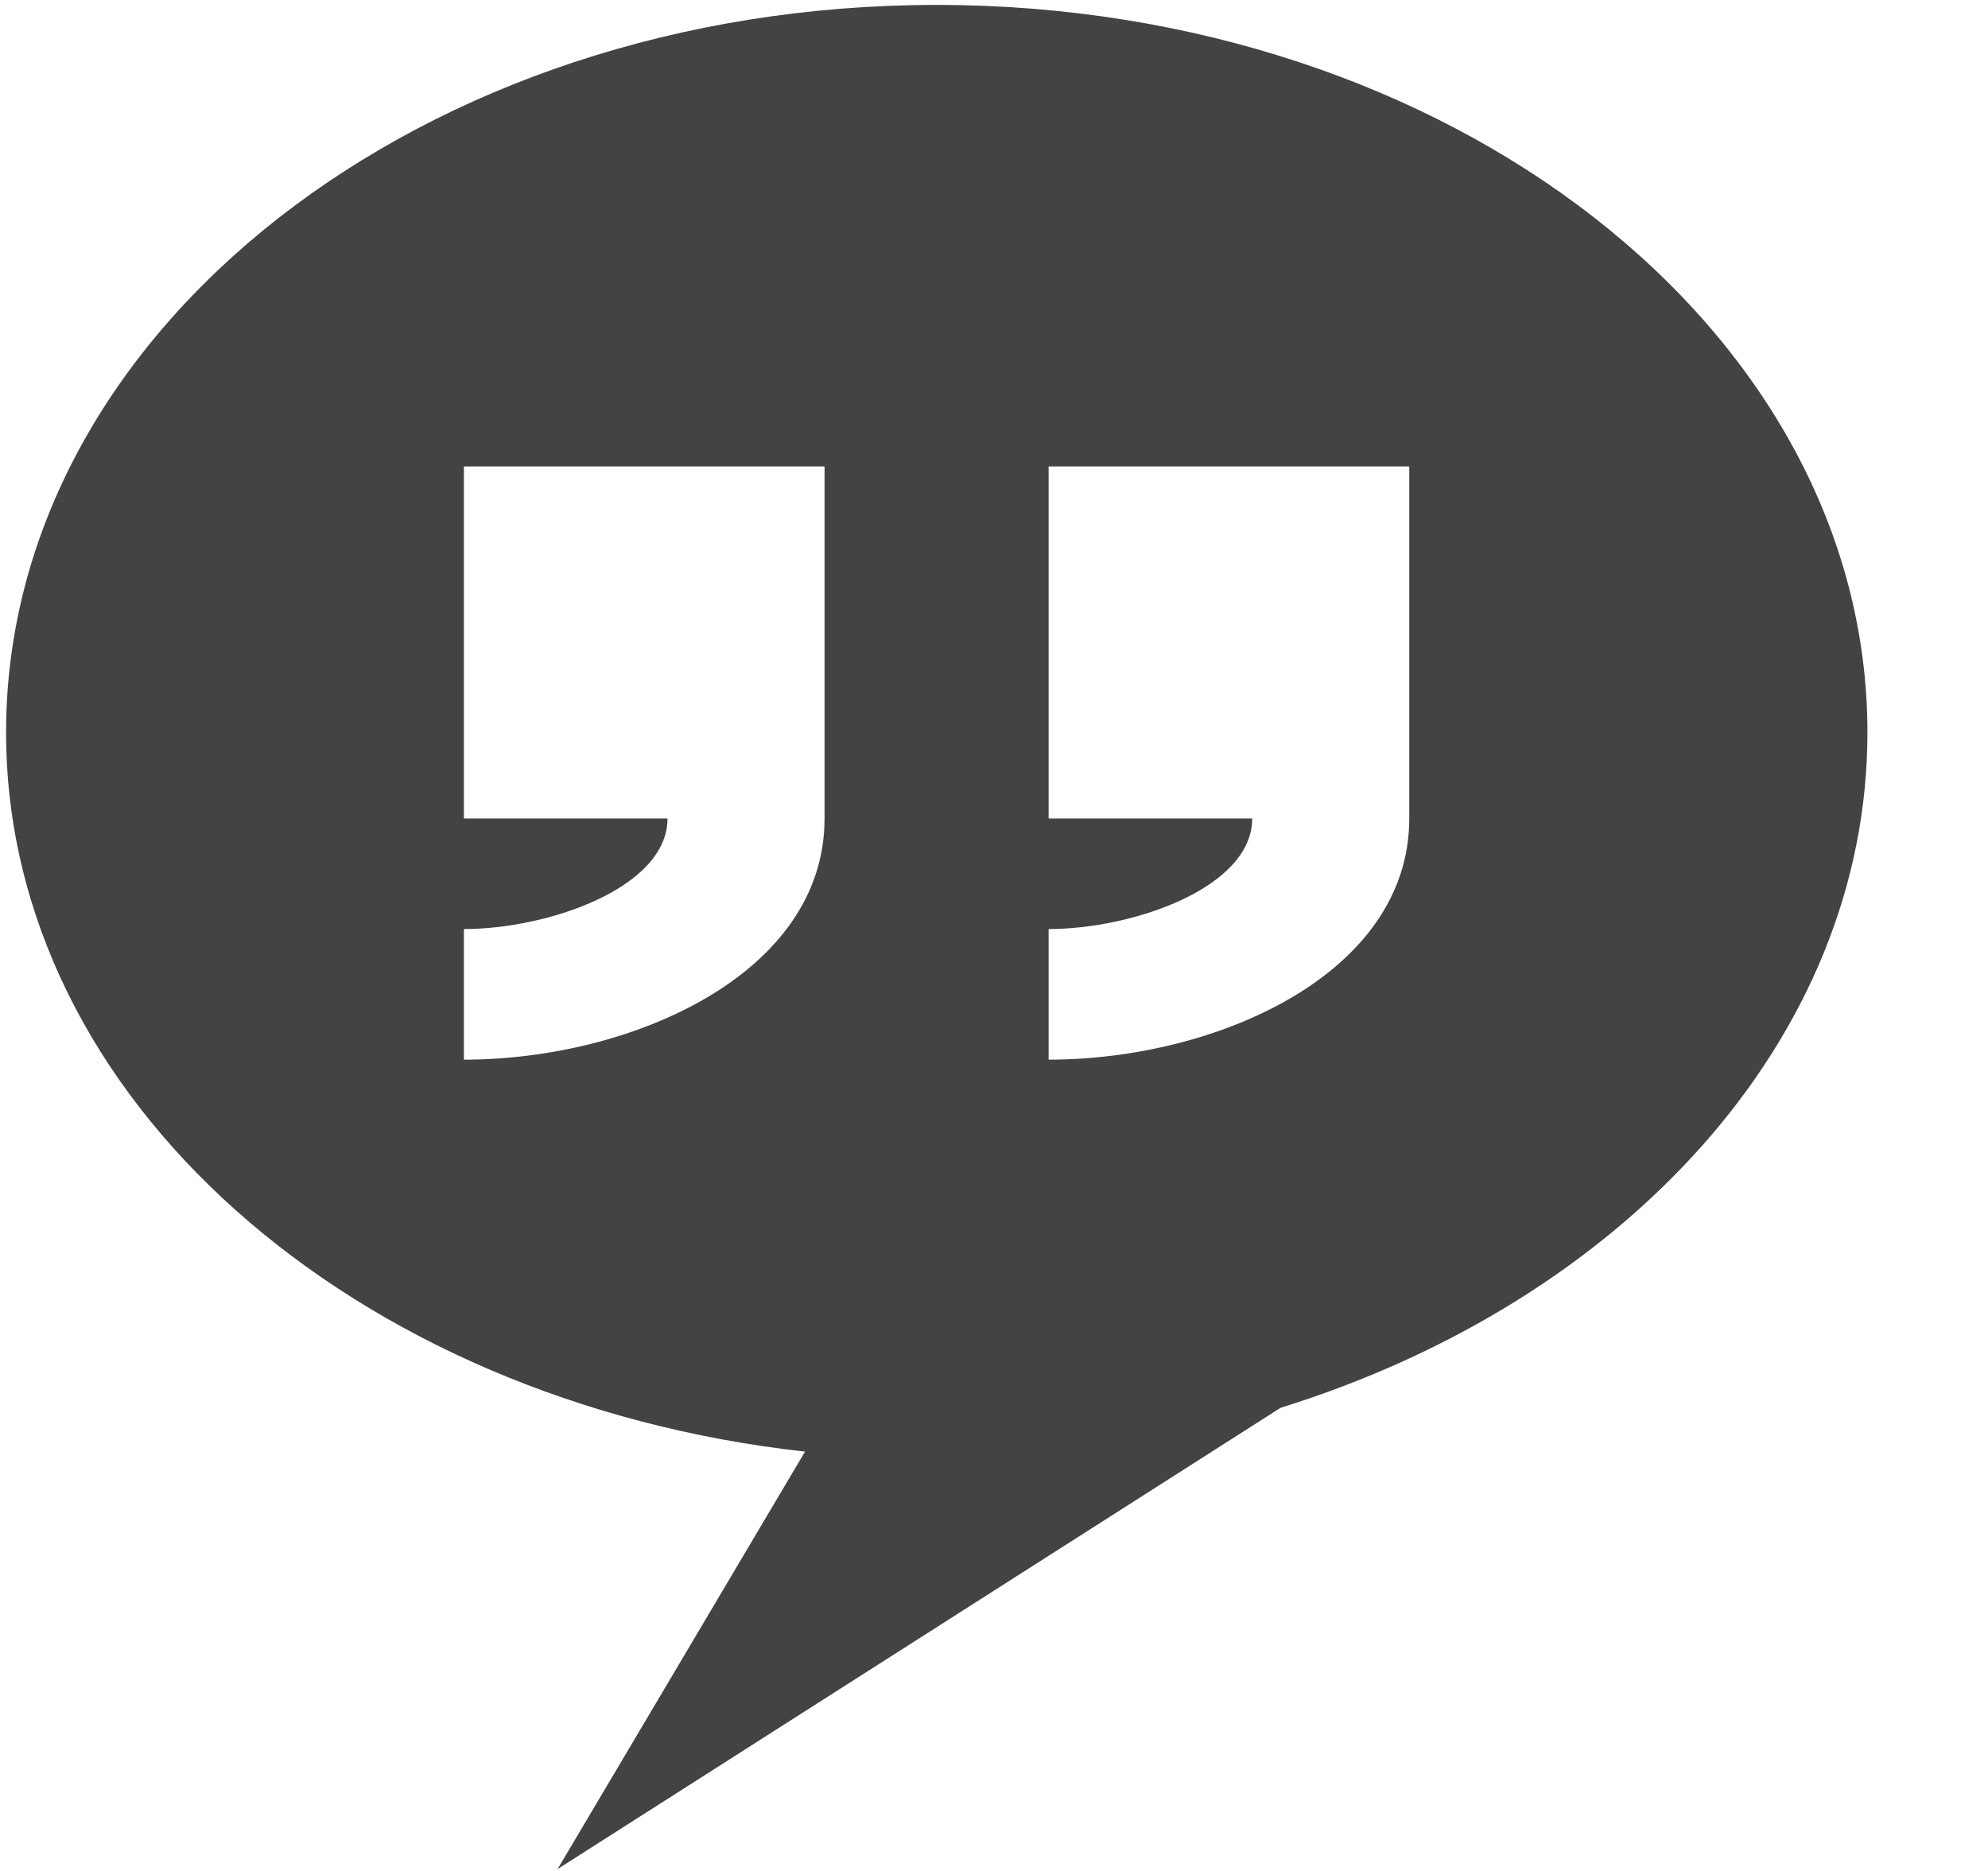 <!--?xml version="1.0" encoding="UTF-8" standalone="no"?-->
<svg viewBox="0 0 17 16" version="1.1" xmlns="http://www.w3.org/2000/svg" xmlns:xlink="http://www.w3.org/1999/xlink" class="si-glyph si-glyph-bubble-message-quote">
    <!-- Generator: Sketch 3.0.3 (7891) - http://www.bohemiancoding.com/sketch -->
    <title>1152</title>
    
    <defs></defs>
    <g stroke="none" stroke-width="1" fill="none" fill-rule="evenodd">
        <path d="M8.009,0.042 C3.615,0.042 0.052,2.826 0.052,6.263 C0.052,9.399 3.024,11.985 6.884,12.414 L4.768,15.984 L10.951,12.039 C13.888,11.125 15.969,8.885 15.969,6.263 C15.968,2.826 12.403,0.042 8.009,0.042 L8.009,0.042 Z M7.051,7 C7.051,8.333 5.396,9.062 3.967,9.062 L3.967,7.945 C4.688,7.945 5.708,7.591 5.708,7 L3.967,7 L3.967,3.989 L7.051,3.989 L7.051,7 L7.051,7 Z M12.051,7 C12.051,8.333 10.396,9.062 8.967,9.062 L8.967,7.945 C9.688,7.945 10.708,7.591 10.708,7 L8.967,7 L8.967,3.989 L12.051,3.989 L12.051,7 L12.051,7 Z" fill="#434343" class="si-glyph-fill"></path>
    </g>
</svg>